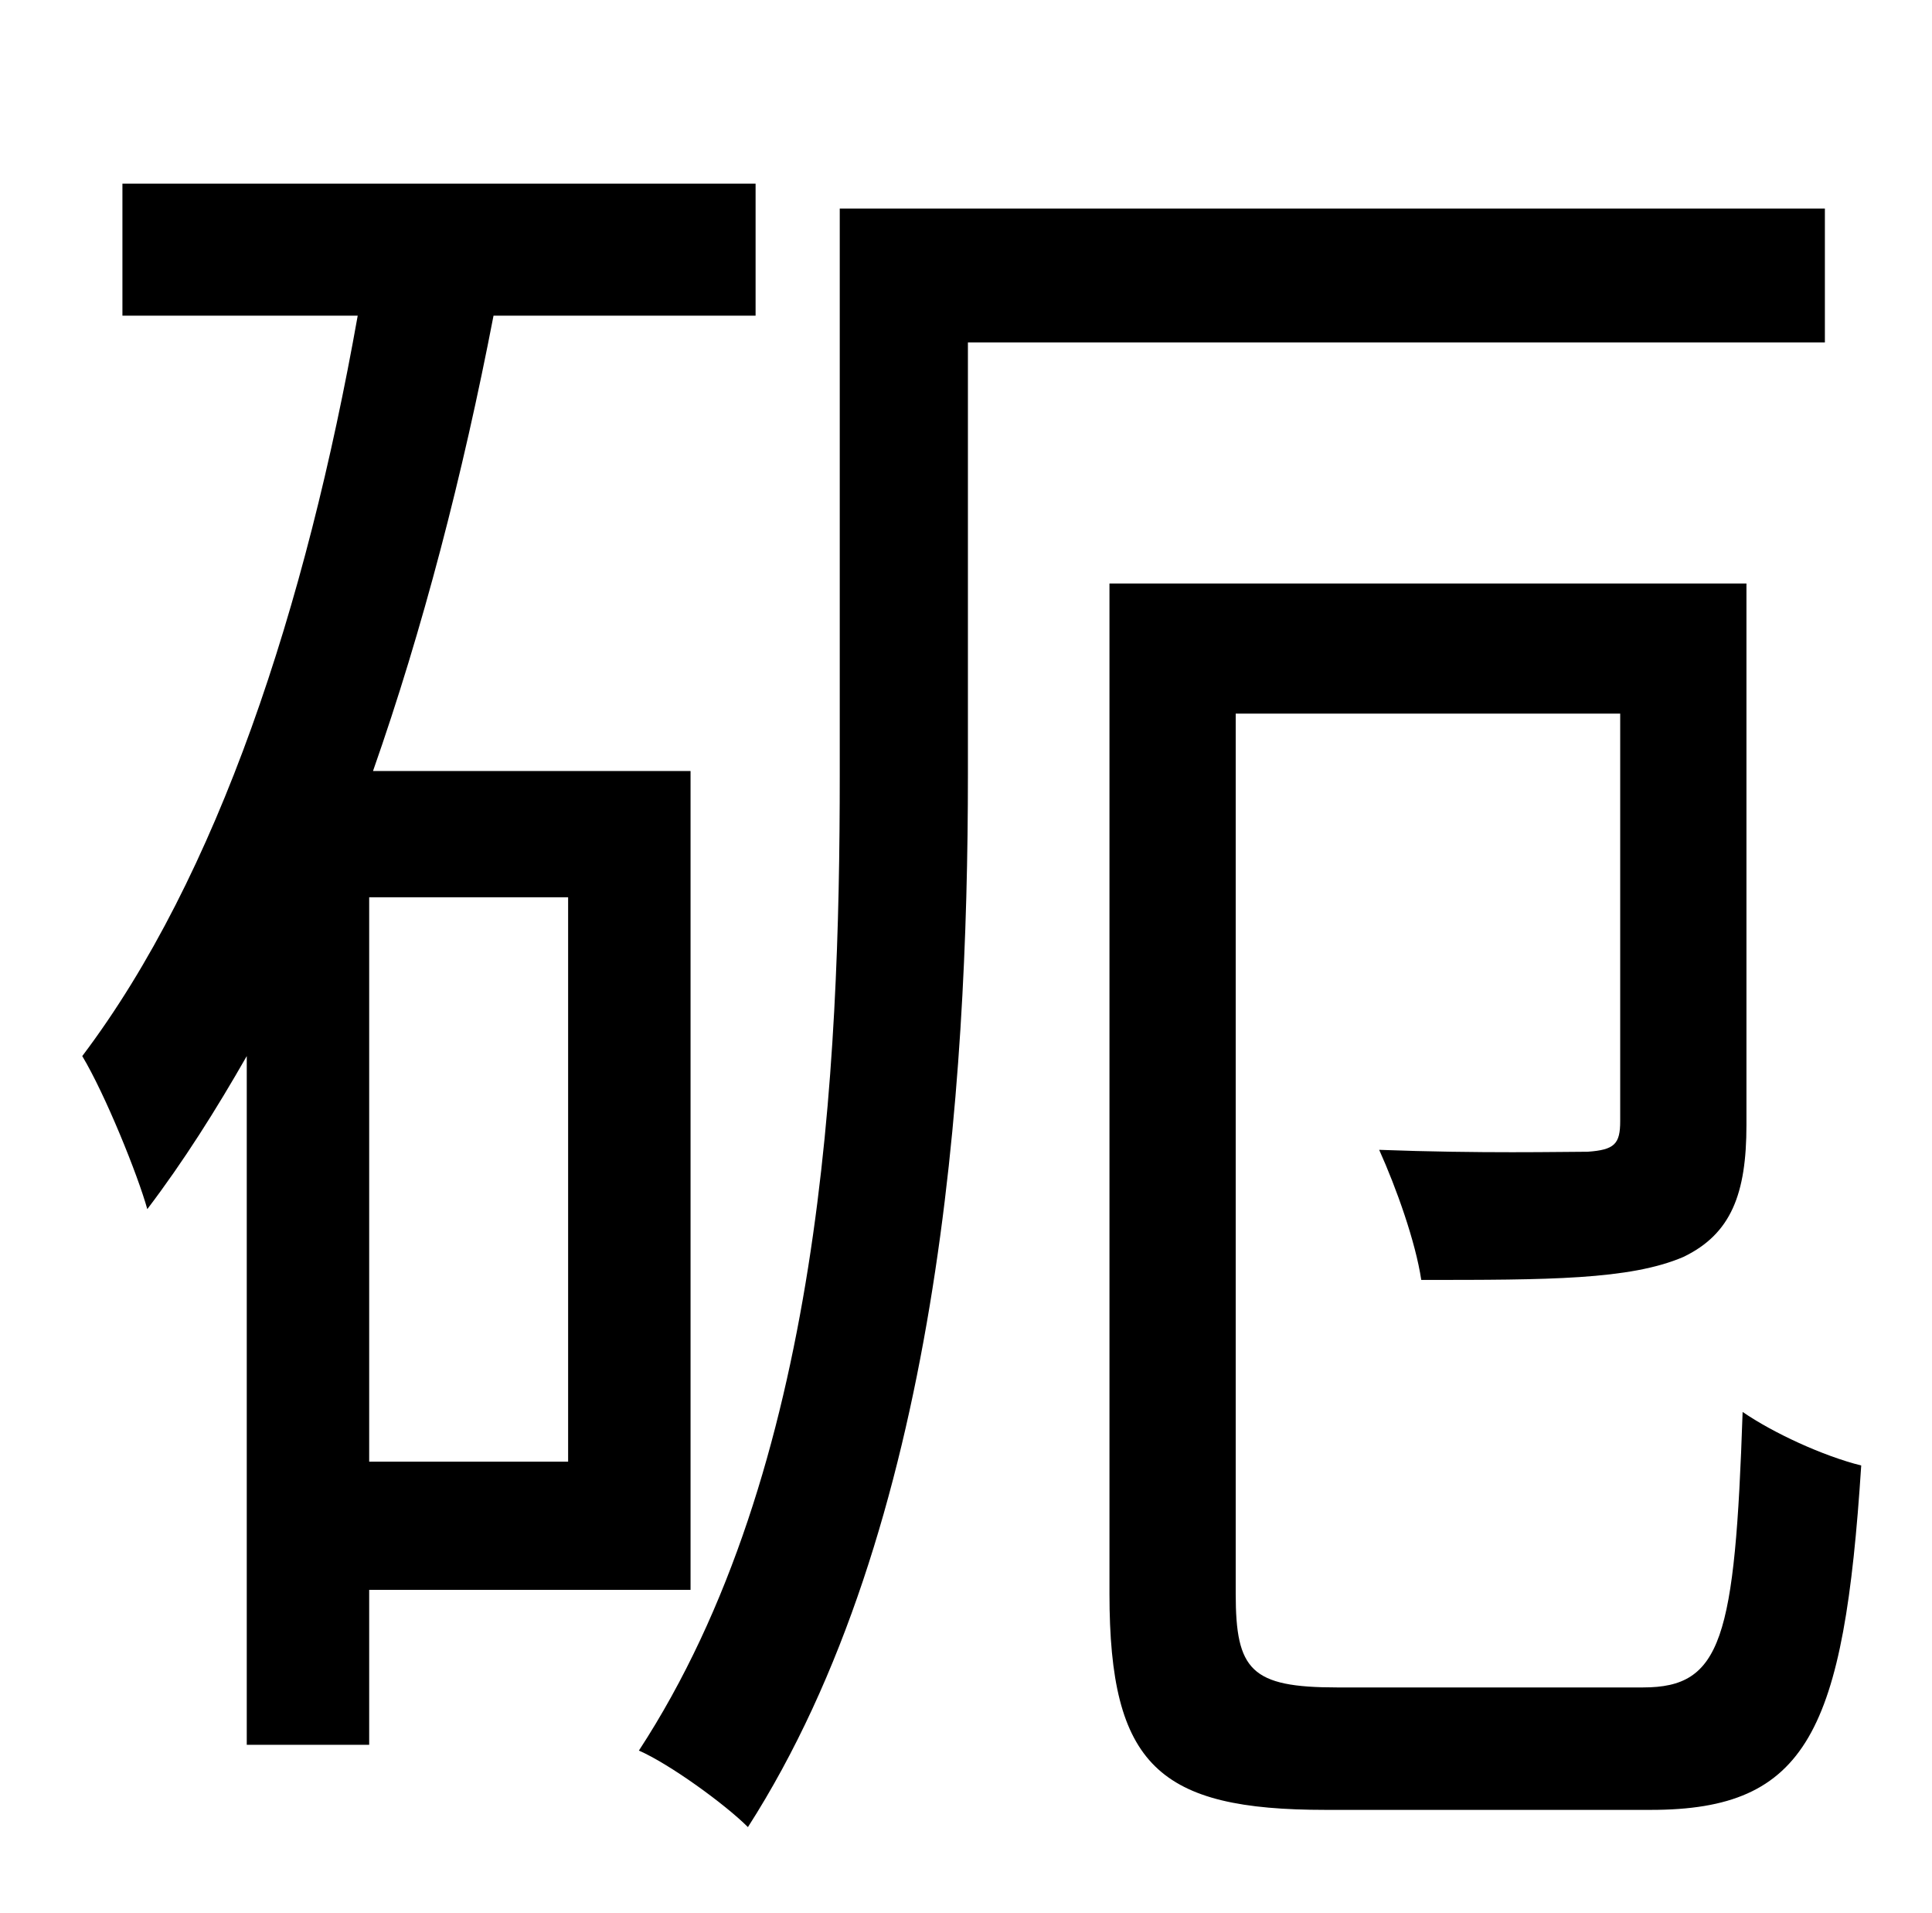 <?xml version="1.0" standalone="no"?>
<!DOCTYPE svg PUBLIC "-//W3C//DTD SVG 1.1//EN" "http://www.w3.org/Graphics/SVG/1.1/DTD/svg11.dtd" >
<svg xmlns="http://www.w3.org/2000/svg" xmlns:xlink="http://www.w3.org/1999/xlink" version="1.1" viewBox="-10 0 1010 1000">
   <path fill="currentColor"
d="M287 764v-295h-104v295h104zM351 831h-168v81h-64v-360c-16 28 -33 55 -52 80c-5 -18 -22 -60 -34 -80c71 -94 117 -235 144 -387h-123v-69h331v69h-137c-16 83 -37 164 -63 238h166v428zM944 179h-448v226c0 163 -15 394 -115 550c-12 -12 -41 -33 -57 -40
c96 -147 105 -357 105 -510v-296h515v70zM689 882h160c41 0 48 -25 52 -144c16 11 42 23 62 28c-9 139 -28 180 -110 180h-170c-87 0 -113 -23 -113 -113v-528h333v283c0 36 -8 57 -33 69c-28 12 -71 12 -137 12c-3 -20 -13 -48 -22 -68c53 2 96 1 109 1c14 -1 17 -4 17 -16
v-213h-201v460c0 40 8 49 53 49z" />
</svg>
